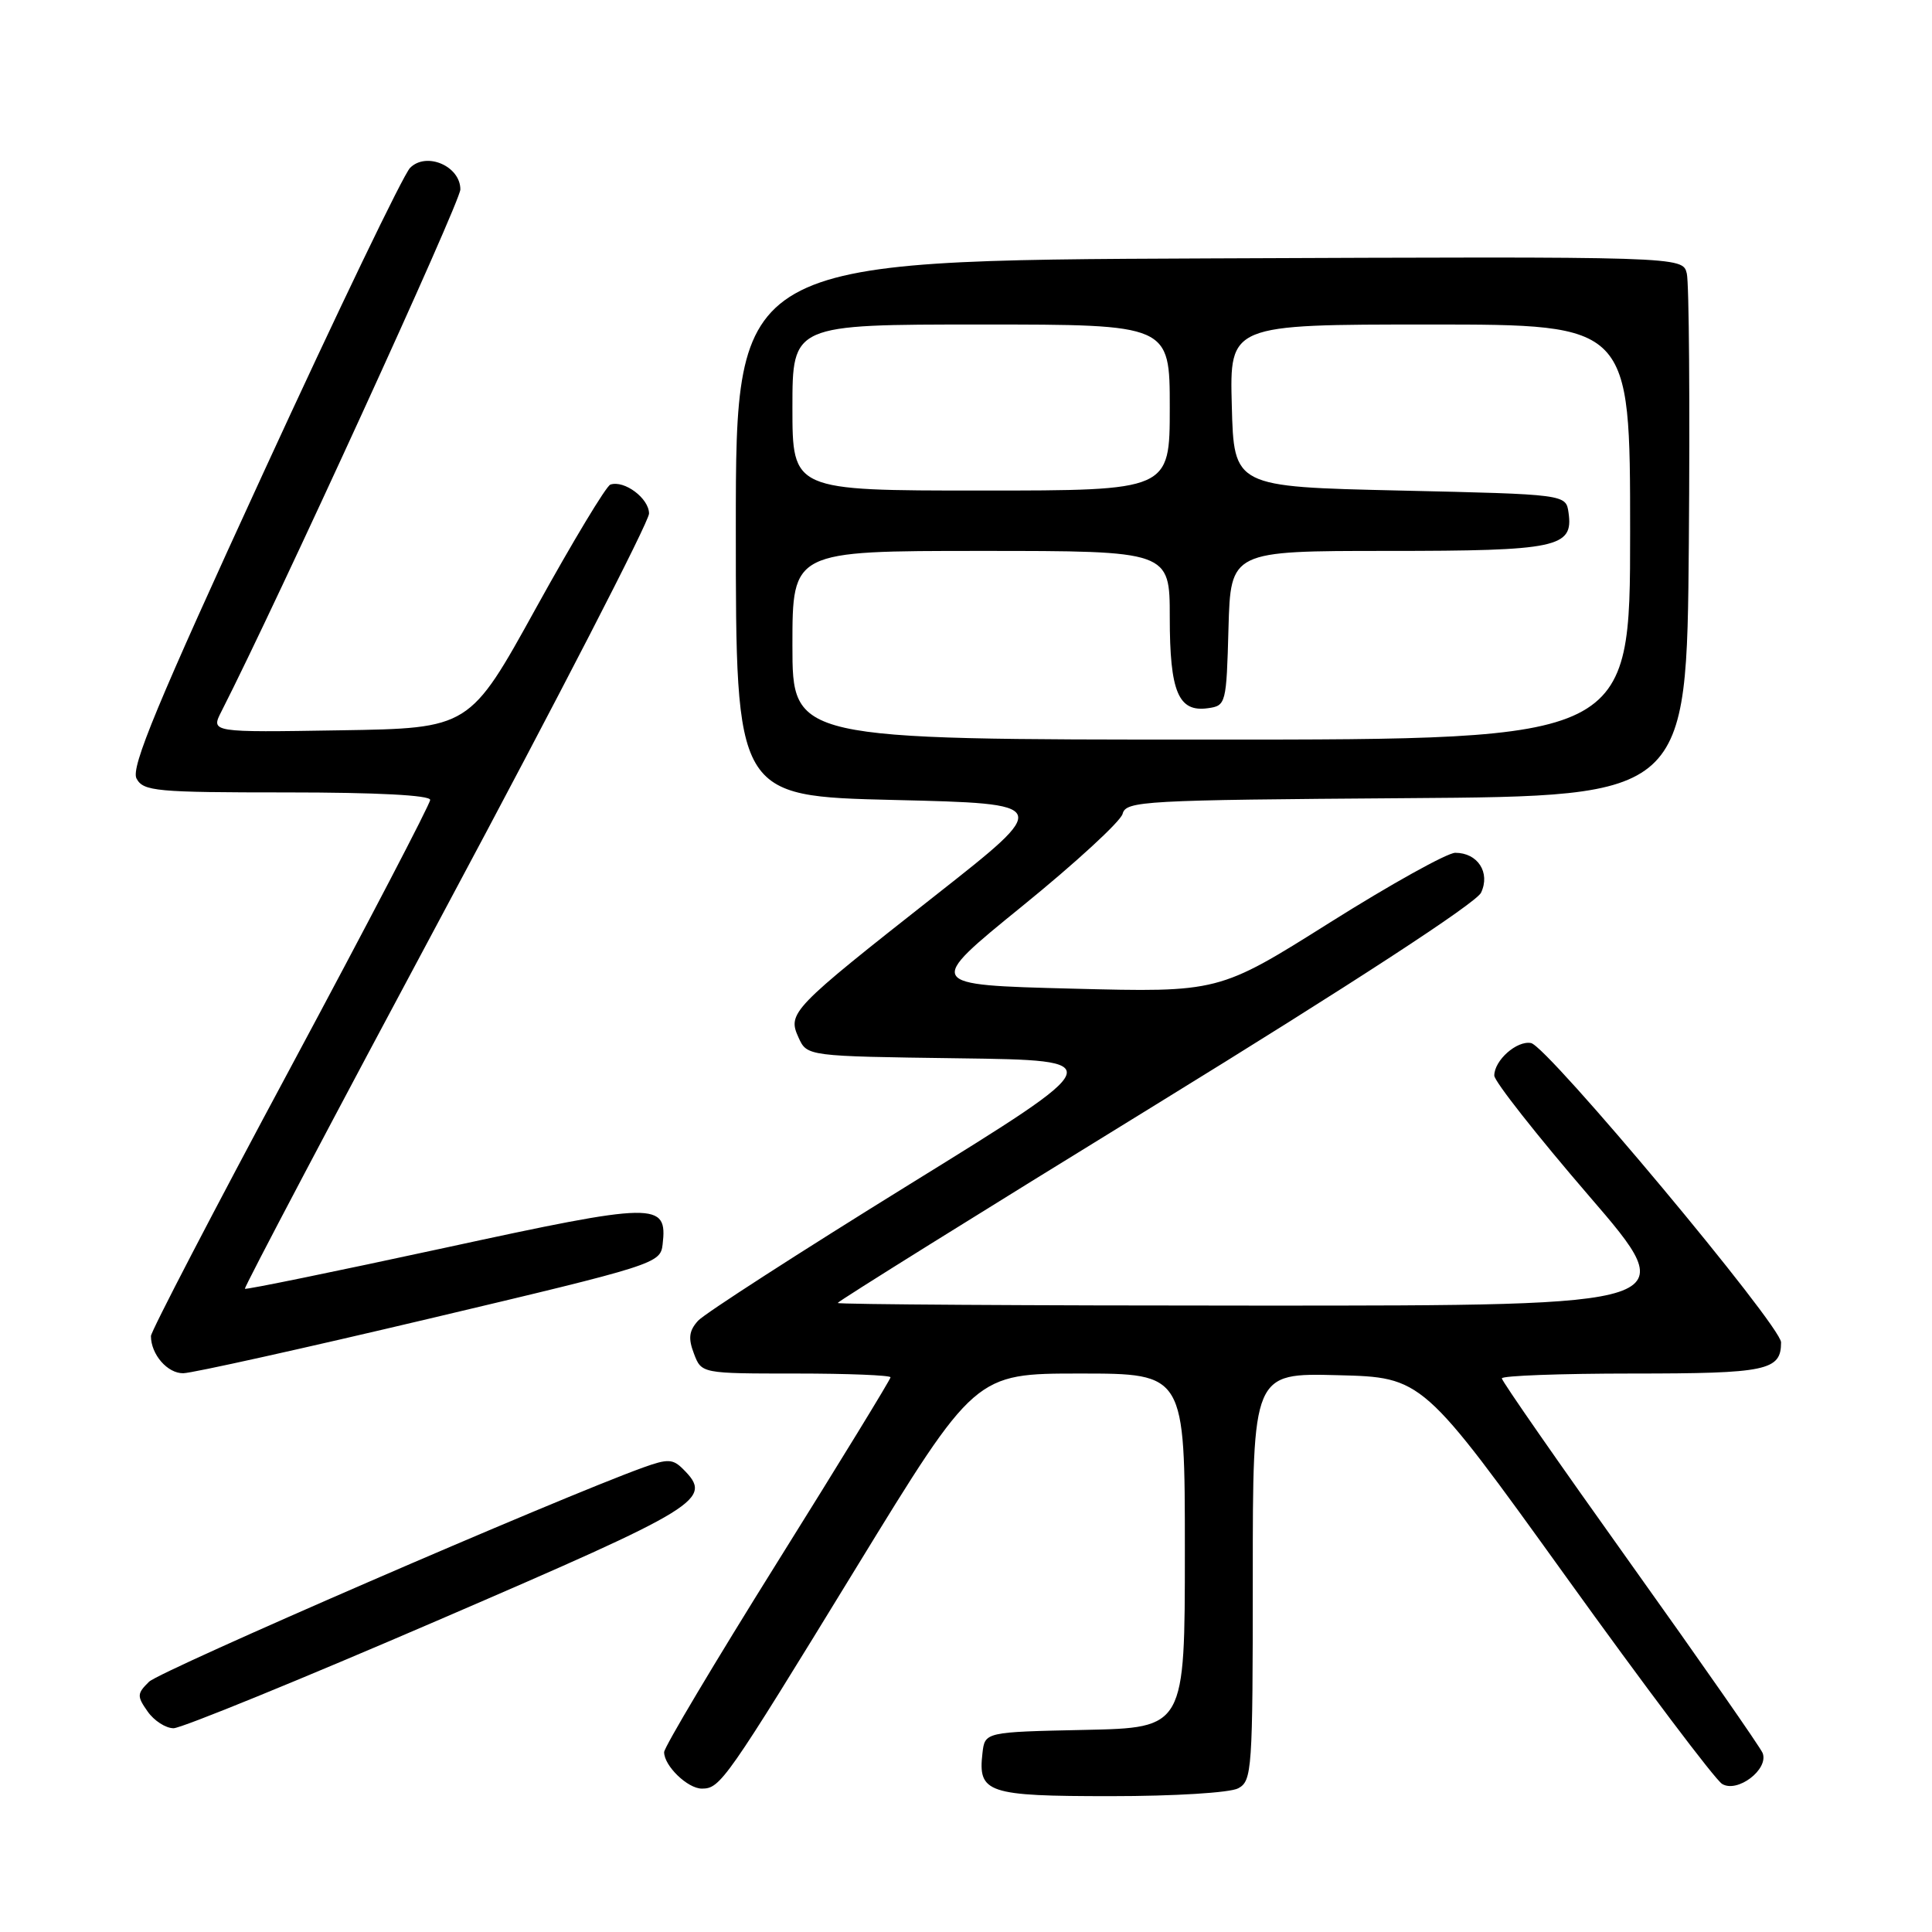 <?xml version="1.0" encoding="UTF-8" standalone="no"?>
<!DOCTYPE svg PUBLIC "-//W3C//DTD SVG 1.1//EN" "http://www.w3.org/Graphics/SVG/1.1/DTD/svg11.dtd" >
<svg xmlns="http://www.w3.org/2000/svg" xmlns:xlink="http://www.w3.org/1999/xlink" version="1.1" viewBox="0 0 256 256">
 <g >
 <path fill="currentColor"
d=" M 164.07 236.96 C 165.90 235.98 166.00 234.60 166.00 208.93 C 166.00 181.93 166.00 181.93 177.25 182.22 C 188.49 182.50 188.49 182.50 207.50 208.92 C 217.95 223.46 227.26 235.81 228.19 236.38 C 230.22 237.62 234.39 234.45 233.56 232.29 C 233.27 231.55 225.38 220.23 216.02 207.12 C 206.66 194.01 199.00 183.00 199.00 182.64 C 199.00 182.29 206.78 182.00 216.30 182.00 C 234.12 182.00 236.00 181.61 236.00 177.87 C 236.00 175.67 205.06 138.63 202.87 138.21 C 200.99 137.85 198.00 140.50 198.00 142.52 C 198.00 143.27 203.64 150.44 210.54 158.45 C 223.08 173.00 223.08 173.00 167.04 173.00 C 136.22 173.00 111.00 172.84 111.00 172.65 C 111.00 172.45 129.95 160.64 153.11 146.40 C 179.18 130.36 195.61 119.65 196.25 118.28 C 197.50 115.62 195.81 113.00 192.83 113.00 C 191.77 113.00 184.29 117.16 176.20 122.25 C 161.50 131.50 161.50 131.50 142.06 131.00 C 122.61 130.50 122.61 130.50 135.44 120.08 C 142.50 114.35 148.49 108.84 148.75 107.84 C 149.20 106.13 151.42 106.01 186.36 105.76 C 223.50 105.50 223.50 105.50 223.78 72.00 C 223.93 53.57 223.81 37.48 223.51 36.24 C 222.96 33.98 222.96 33.98 160.23 34.24 C 97.50 34.50 97.50 34.50 97.50 70.00 C 97.50 105.50 97.50 105.50 118.45 106.00 C 139.39 106.50 139.39 106.50 123.93 118.66 C 104.84 133.68 104.32 134.22 105.81 137.48 C 106.94 139.96 106.94 139.96 127.02 140.23 C 147.10 140.50 147.10 140.50 120.57 156.90 C 105.97 165.93 93.34 174.07 92.49 175.01 C 91.30 176.33 91.17 177.33 91.95 179.36 C 92.95 182.00 92.95 182.00 105.48 182.00 C 112.36 182.00 118.00 182.23 118.00 182.50 C 118.00 182.78 111.25 193.80 103.00 207.00 C 94.75 220.20 88.00 231.52 88.00 232.17 C 88.00 233.99 91.12 237.00 93.00 237.00 C 95.45 237.00 96.13 236.03 113.44 207.75 C 129.21 182.00 129.21 182.00 143.10 182.00 C 157.00 182.00 157.00 182.00 157.00 205.47 C 157.00 228.94 157.00 228.94 143.75 229.22 C 130.50 229.50 130.50 229.50 130.18 232.31 C 129.57 237.58 130.82 238.00 147.19 238.00 C 155.58 238.00 162.98 237.55 164.07 236.96 Z  M 58.19 214.63 C 93.03 199.60 94.53 198.68 90.53 194.68 C 89.16 193.30 88.48 193.28 85.23 194.45 C 74.07 198.47 21.24 221.38 19.75 222.84 C 18.15 224.41 18.13 224.75 19.56 226.78 C 20.41 228.00 21.96 229.00 23.00 229.00 C 24.04 229.00 39.88 222.53 58.19 214.63 Z  M 57.00 174.70 C 86.84 167.63 87.51 167.42 87.80 164.90 C 88.46 159.22 87.04 159.25 58.82 165.37 C 44.45 168.48 32.59 170.91 32.45 170.77 C 32.31 170.62 44.30 147.89 59.10 120.26 C 73.89 92.63 86.00 69.13 86.00 68.05 C 86.00 66.04 82.73 63.59 80.88 64.21 C 80.33 64.39 75.91 71.73 71.05 80.52 C 62.23 96.50 62.23 96.50 45.08 96.77 C 27.92 97.05 27.92 97.05 29.34 94.27 C 36.81 79.60 61.00 26.76 61.00 25.10 C 61.00 22.01 56.50 20.07 54.34 22.24 C 53.46 23.11 44.73 41.26 34.93 62.58 C 20.81 93.28 17.31 101.71 18.09 103.16 C 18.99 104.85 20.66 105.00 38.04 105.00 C 49.91 105.00 57.00 105.37 57.00 105.99 C 57.00 106.54 48.67 122.50 38.50 141.46 C 28.32 160.42 20.00 176.43 20.00 177.03 C 20.00 179.47 22.20 182.00 24.29 181.96 C 25.50 181.94 40.23 178.67 57.00 174.70 Z  M 105.00 85.50 C 105.00 73.00 105.00 73.00 130.00 73.00 C 155.00 73.00 155.00 73.00 155.00 81.81 C 155.00 91.68 156.14 94.40 160.06 93.84 C 162.44 93.51 162.51 93.27 162.78 83.25 C 163.07 73.00 163.07 73.00 183.84 73.00 C 206.36 73.00 208.50 72.55 207.84 67.94 C 207.50 65.50 207.50 65.50 185.50 65.00 C 163.50 64.50 163.50 64.50 163.22 53.75 C 162.93 43.00 162.93 43.00 189.47 43.00 C 216.00 43.00 216.00 43.00 216.00 70.50 C 216.00 98.00 216.00 98.00 160.50 98.00 C 105.00 98.00 105.00 98.00 105.00 85.50 Z  M 105.00 54.00 C 105.00 43.00 105.00 43.00 130.00 43.00 C 155.00 43.00 155.00 43.00 155.00 54.00 C 155.00 65.00 155.00 65.00 130.00 65.00 C 105.00 65.00 105.00 65.00 105.00 54.00 Z "/>
</g>
</svg>